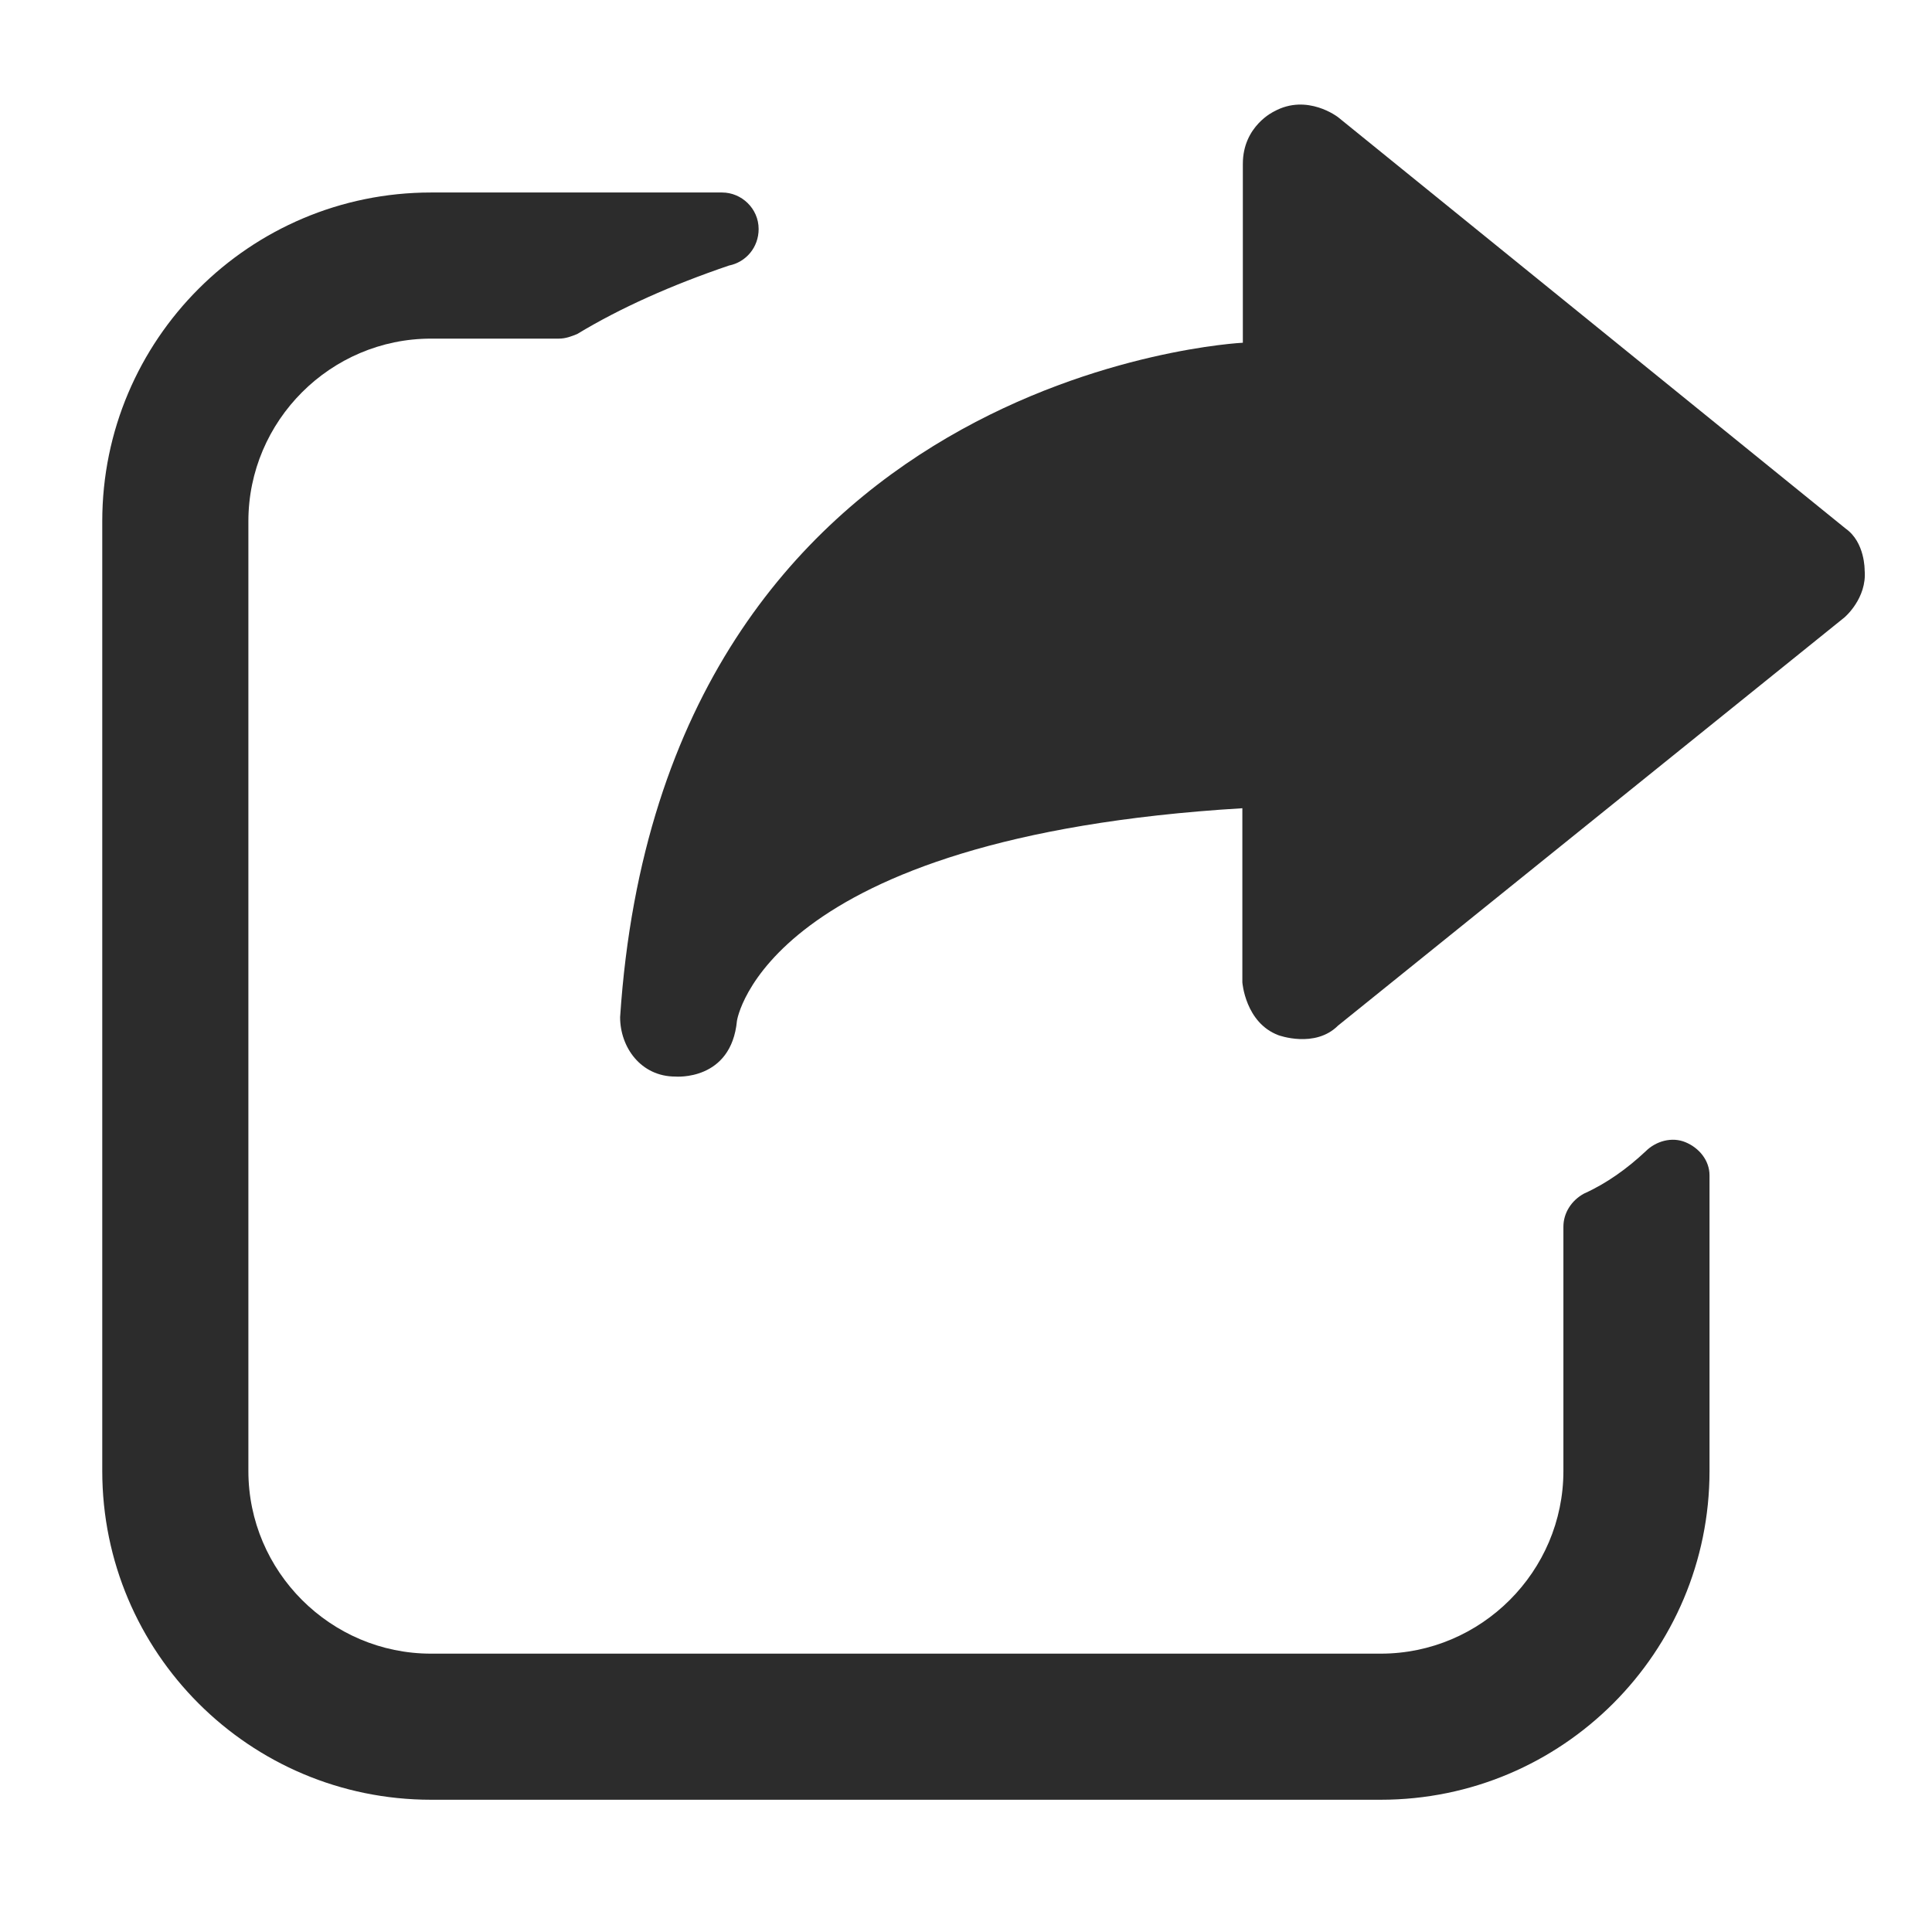 <?xml version="1.0" standalone="no"?><!DOCTYPE svg PUBLIC "-//W3C//DTD SVG 1.1//EN" "http://www.w3.org/Graphics/SVG/1.1/DTD/svg11.dtd"><svg t="1533347674344" class="icon" style="" viewBox="0 0 1024 1024" version="1.1" xmlns="http://www.w3.org/2000/svg" p-id="11160" xmlns:xlink="http://www.w3.org/1999/xlink" width="32" height="32"><defs><style type="text/css"></style></defs><path d="M906.081 779.659c0 96.201-78.049 174.244-174.25 174.244H228.45c-96.201 0-174.25-78.043-174.25-174.244V276.273C54.206 180.078 132.255 102.029 228.45 102.029h154.28c10.288 0 19.364 8.47 19.364 19.364 0 9.682-6.658 17.546-15.734 19.358-30.251 10.288-57.479 22.387-80.467 36.304-3.029 1.212-6.053 2.423-9.682 2.423H228.45c-53.244 0-96.801 43.563-96.801 96.801v503.381c0 53.244 43.563 96.807 96.801 96.807h503.381c53.25 0 96.807-43.568 96.807-96.807v-129.476c0-7.258 4.241-13.917 10.894-17.546 12.094-5.453 22.981-13.311 32.663-22.393 5.453-5.447 13.917-7.864 21.175-4.835 7.264 3.029 12.711 9.676 12.711 17.546v156.704z" fill="#2c2c2c" p-id="11161"></path><path d="M988.295 302.213s0.256-14.785-10.066-22.049l-269.024-218.046s-16.317-12.746-33.898-3.058c0 0-16.573 7.649-16.573 27.781v94.815s-307.378 14.785-330.063 357.465c0 15.927 10.958 31.481 29.308 31.481 0 0 29.564 2.552 32.622-29.57 0 0 14.272-97.36 267.87-112.652v92.263s1.532 21.414 19.119 28.038c0 0 19.37 7.136 31.609-5.097l268.383-216.327c0.012-0.006 12.059-10.13 10.713-25.043z" fill="#2c2c2c" p-id="11162"></path></svg>
